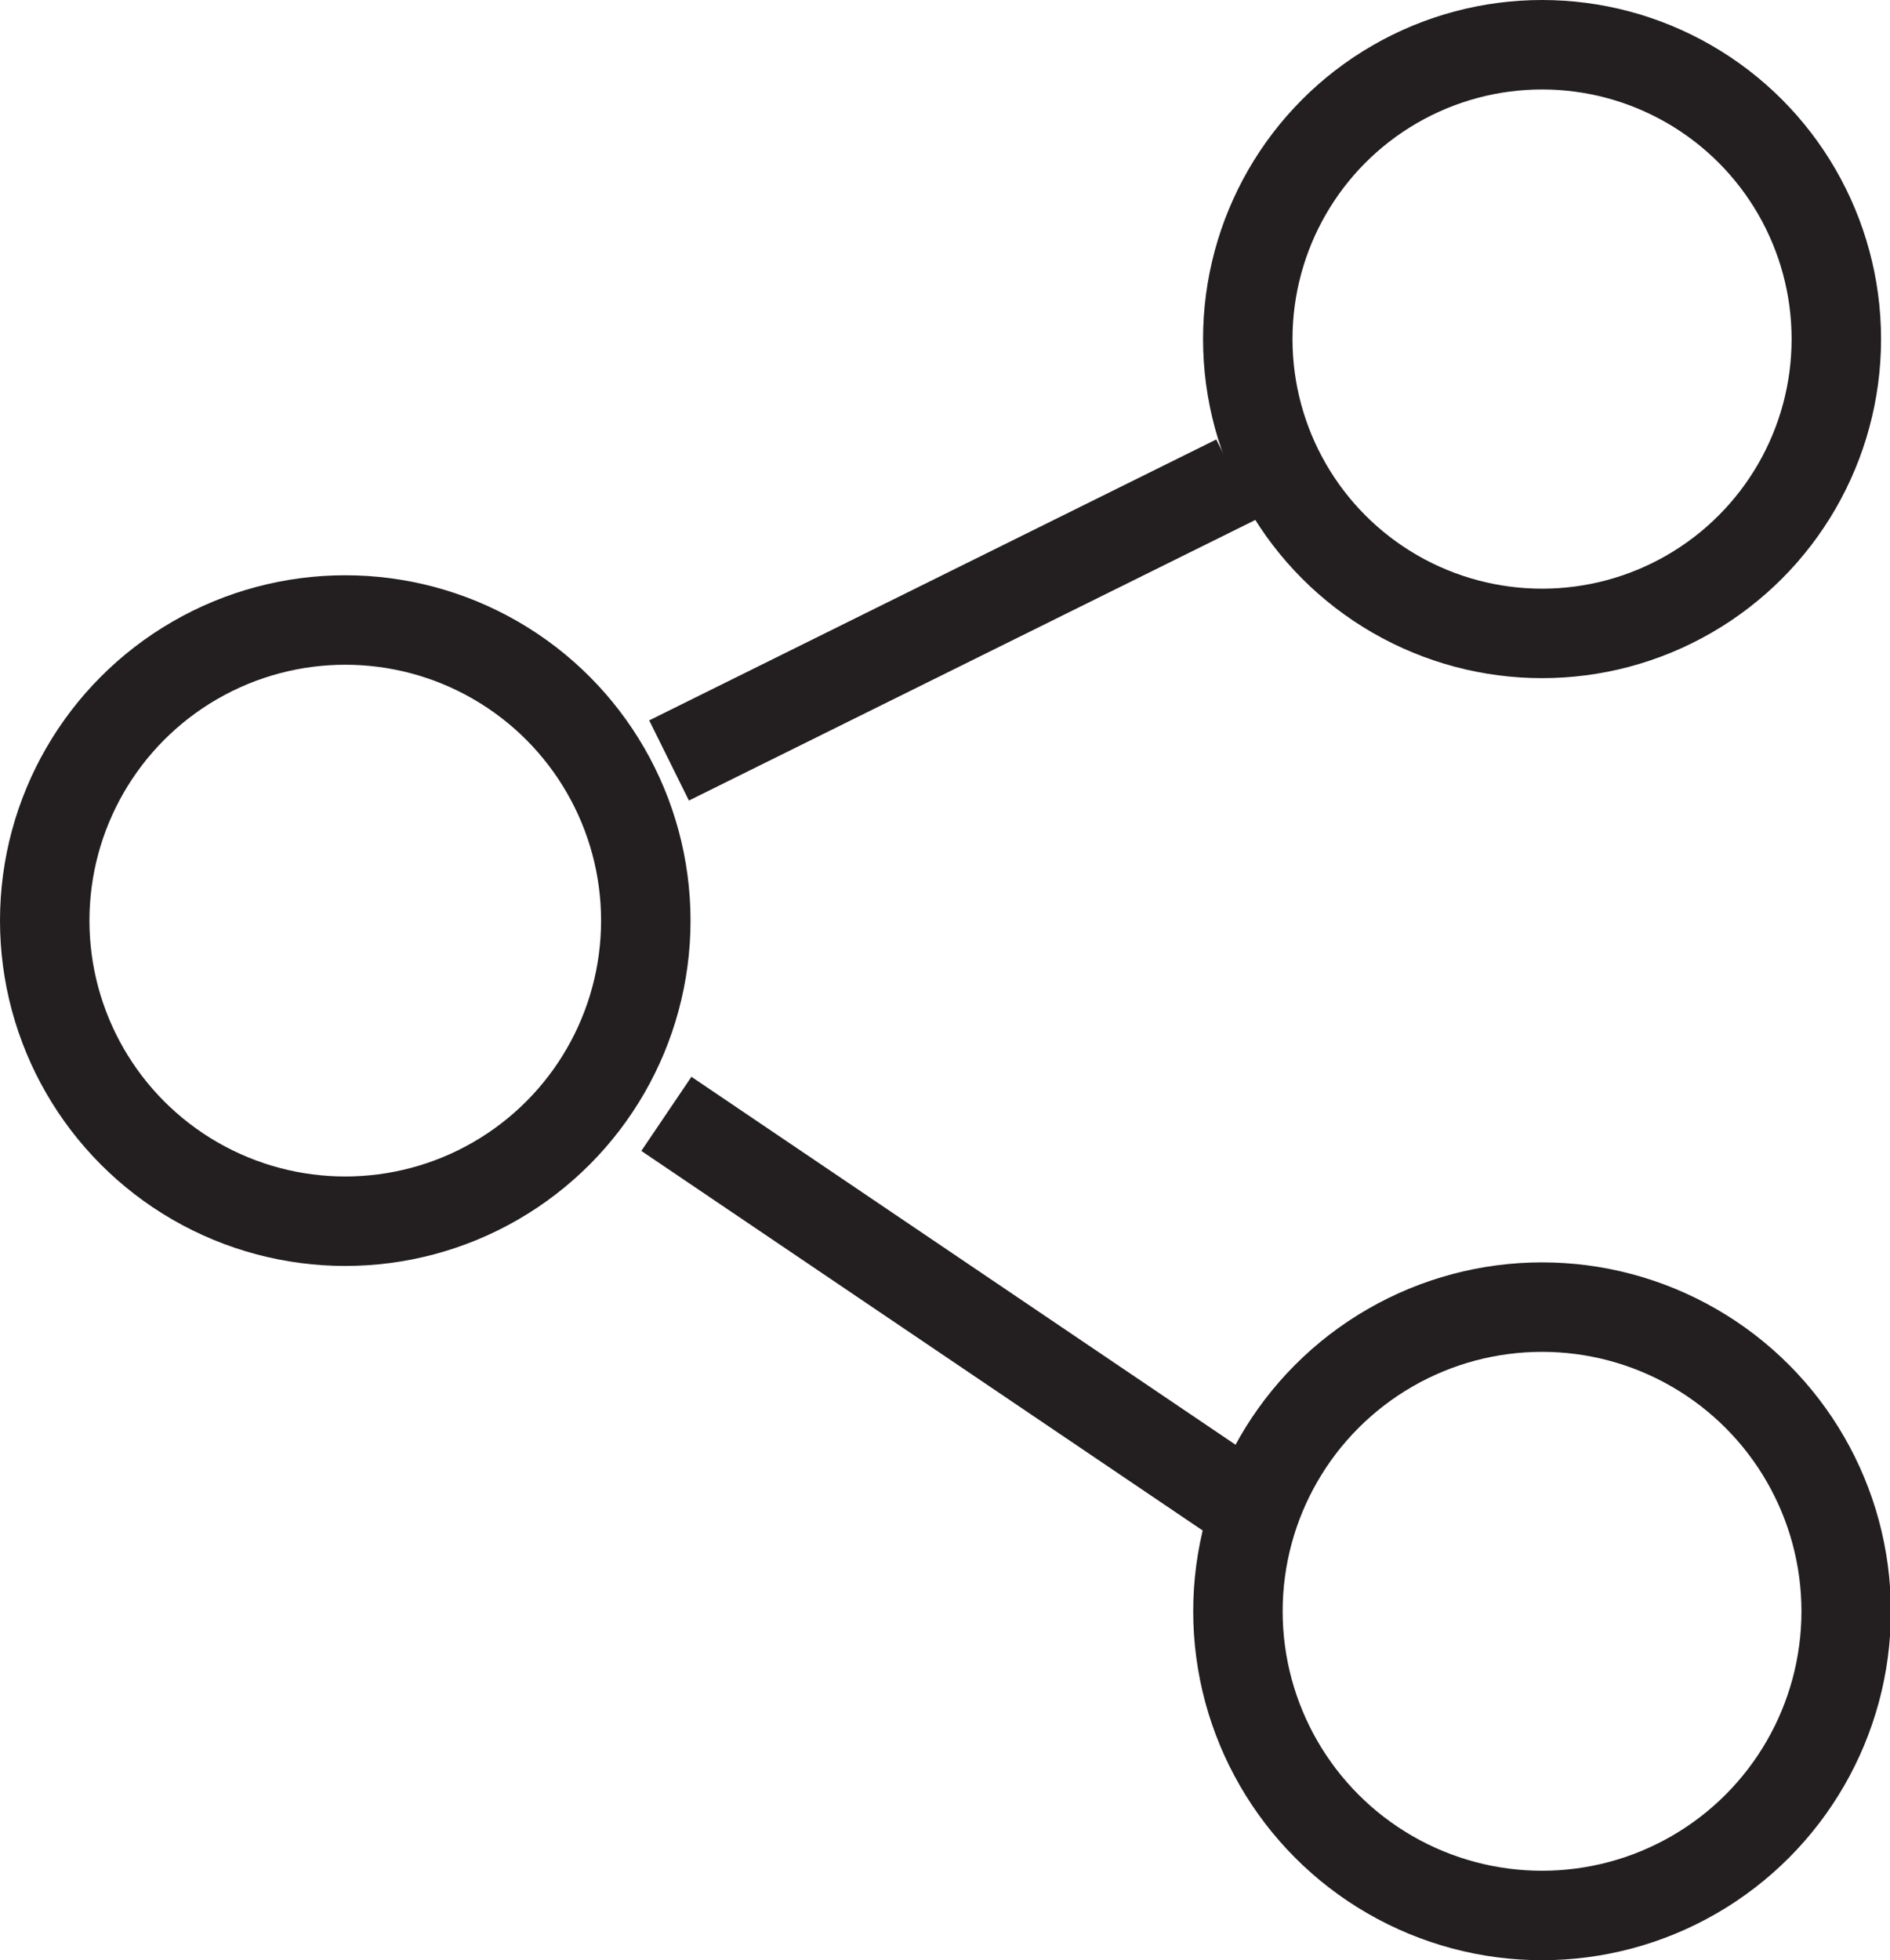 <svg xmlns="http://www.w3.org/2000/svg" viewBox="0 0 21.13 21.91"><defs><style>.cls-1{fill:none;stroke:#231f20;stroke-miterlimit:10;}</style></defs><title>share-icon</title><g id="Layer_2" data-name="Layer 2"><g id="Layer_1-2" data-name="Layer 1"><circle class="cls-1" cx="17.24" cy="3.79" r="3.29"/><circle class="cls-1" cx="17.24" cy="18.01" r="3.4"/><circle class="cls-1" cx="3.86" cy="10.29" r="3.36"/><line class="cls-1" x1="13.82" y1="5.36" x2="7.48" y2="8.5"/><line class="cls-1" x1="7.45" y1="12.45" x2="13.84" y2="16.77"/></g></g></svg>
